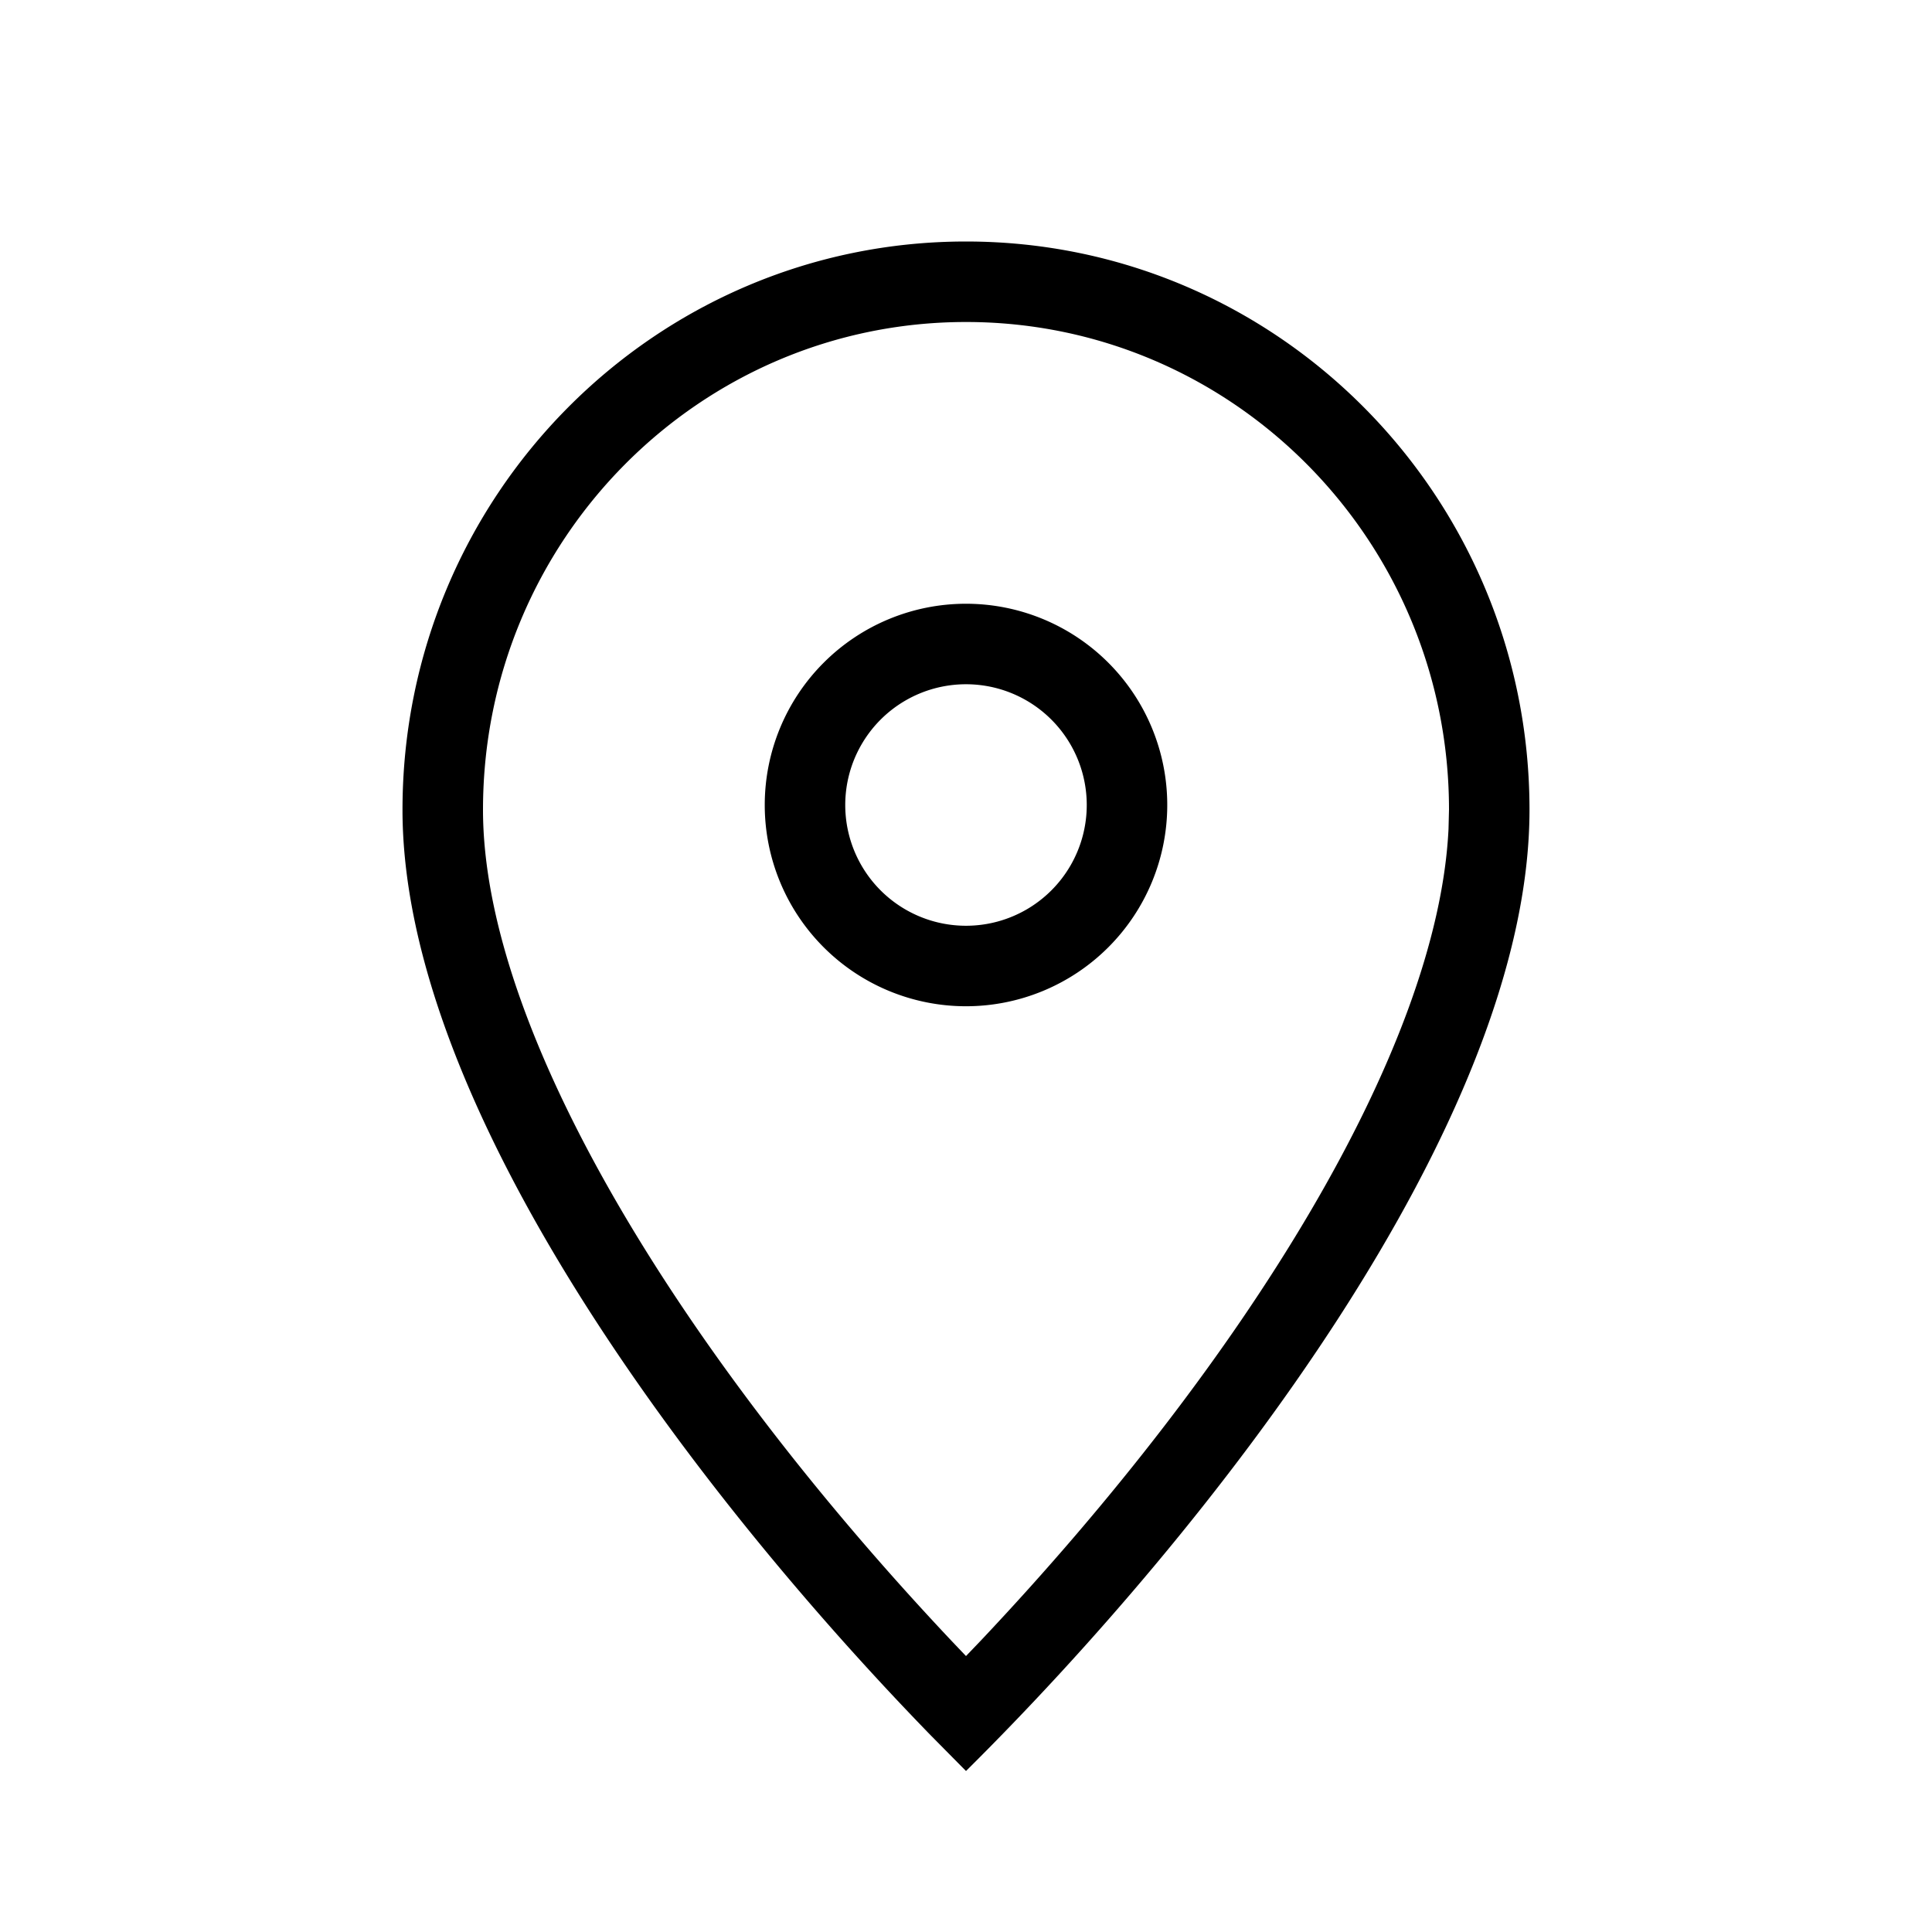 <svg xmlns="http://www.w3.org/2000/svg" width="24" height="24" viewBox="0 0 24 24"><path fill-rule="evenodd" d="M12 7.5a2.5 2.5 0 1 0 0 5 2.5 2.5 0 0 0 0-5zM12 3c3.866 0 7 3.16 7 7.059 0 3.898-3.998 8.966-7 11.941l-.441-.446C8.649 18.561 5 13.767 5 10.06 5 6.16 8.134 3 12 3zm0 1c-3.312 0-6 2.71-6 6.059 0 2.746 2.454 6.753 5.82 10.324l.18.189.184-.192c3.28-3.475 5.676-7.34 5.81-10.082l.006-.24C18 6.712 15.312 4 12 4zm0 4.5a1.5 1.5 0 1 1 0 3 1.5 1.5 0 0 1 0-3z"/></svg>